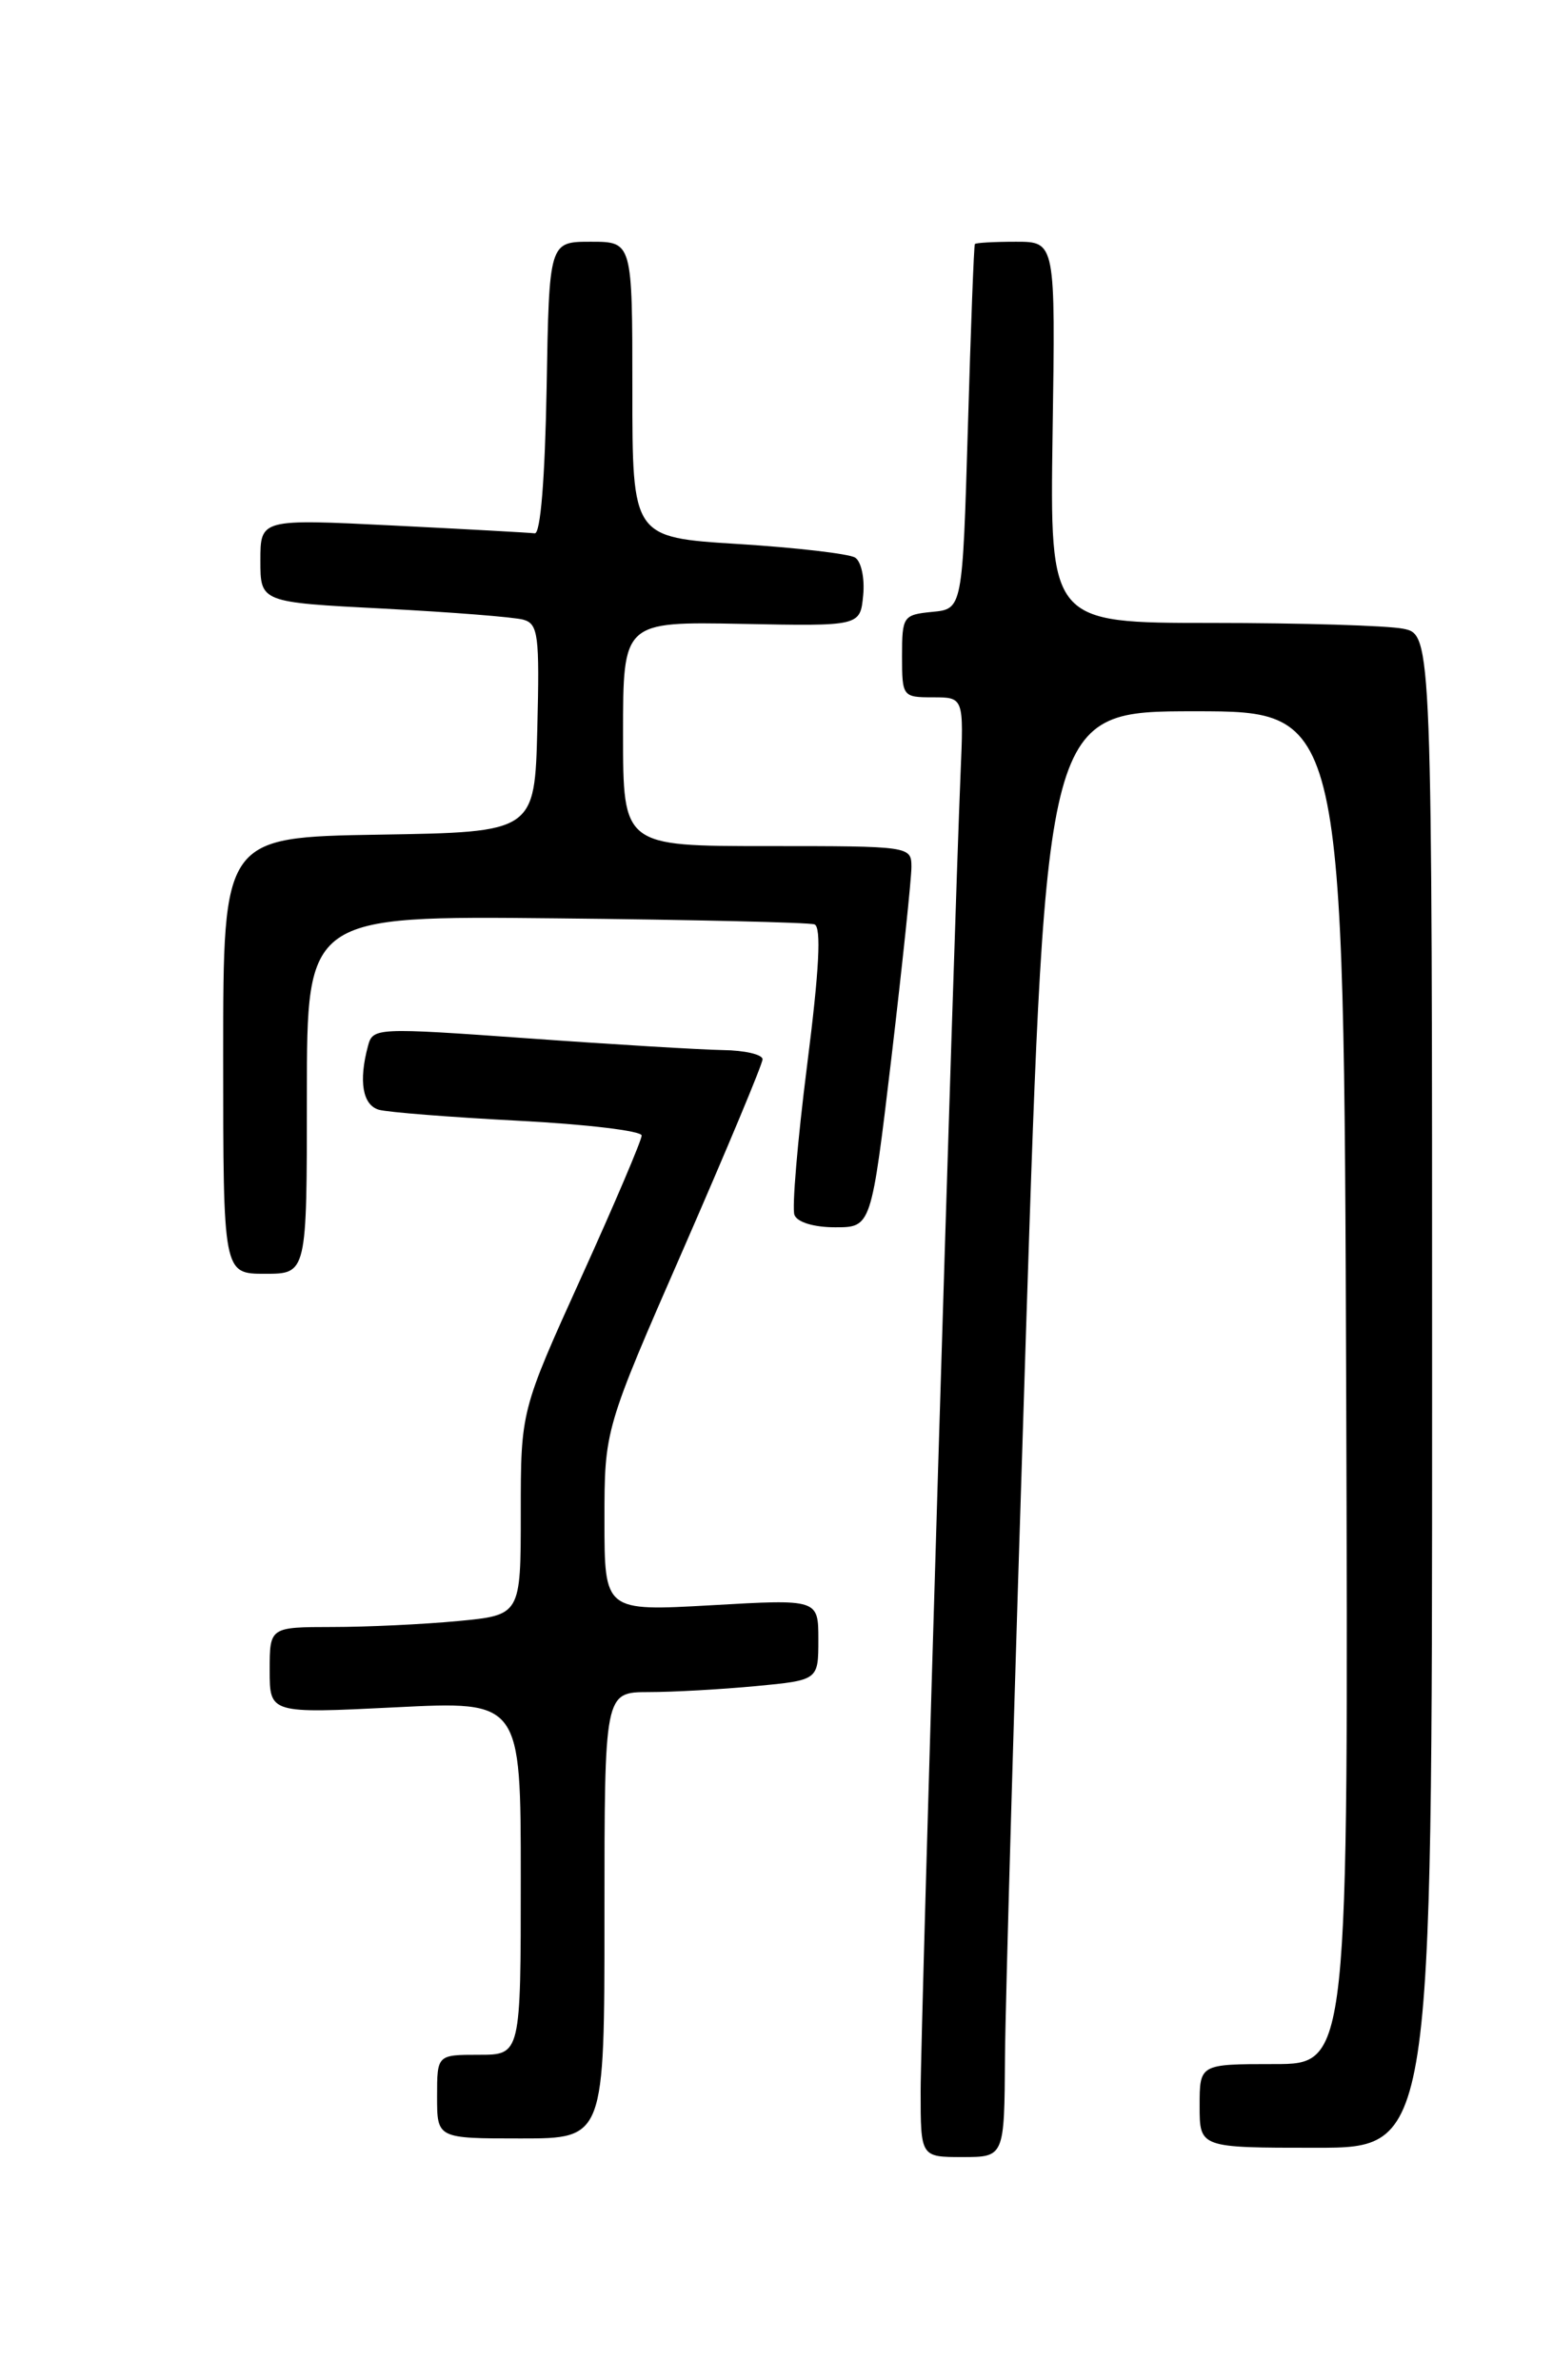 <?xml version="1.0" encoding="UTF-8" standalone="no"?>
<!DOCTYPE svg PUBLIC "-//W3C//DTD SVG 1.1//EN" "http://www.w3.org/Graphics/SVG/1.1/DTD/svg11.dtd" >
<svg xmlns="http://www.w3.org/2000/svg" xmlns:xlink="http://www.w3.org/1999/xlink" version="1.1" viewBox="0 0 167 256">
 <g >
 <path fill="currentColor"
d=" M 108.07 221.25 C 108.11 215.34 109.13 180.35 110.32 143.50 C 112.50 76.50 112.50 76.50 128.50 76.50 C 144.50 76.50 144.50 76.50 144.76 149.25 C 145.01 222.00 145.01 222.00 137.01 222.00 C 129.00 222.00 129.00 222.00 129.00 226.50 C 129.00 231.00 129.00 231.00 141.50 231.00 C 154.00 231.00 154.00 231.00 154.00 149.62 C 154.00 68.25 154.00 68.25 150.88 67.62 C 149.16 67.28 139.91 67.00 130.32 67.00 C 112.89 67.00 112.89 67.00 113.19 46.50 C 113.50 26.00 113.50 26.00 109.25 26.00 C 106.91 26.00 104.92 26.11 104.83 26.25 C 104.73 26.39 104.39 35.27 104.08 46.00 C 103.50 65.50 103.50 65.50 100.25 65.81 C 97.12 66.12 97.00 66.29 97.00 70.56 C 97.00 74.92 97.06 75.00 100.32 75.00 C 103.64 75.00 103.64 75.00 103.29 83.25 C 102.57 100.47 99.00 218.18 99.00 224.93 C 99.00 232.00 99.00 232.00 103.50 232.00 C 108.00 232.00 108.00 232.00 108.07 221.25 Z  M 65.00 206.00 C 65.00 182.00 65.00 182.00 69.75 181.99 C 72.36 181.99 77.54 181.70 81.25 181.35 C 88.00 180.71 88.00 180.71 88.00 176.35 C 88.00 171.99 88.00 171.99 76.50 172.65 C 65.00 173.30 65.00 173.30 65.00 163.52 C 65.00 153.74 65.00 153.74 73.50 134.30 C 78.17 123.60 82.00 114.44 82.00 113.93 C 82.00 113.42 80.09 112.97 77.75 112.94 C 75.41 112.90 65.99 112.34 56.80 111.68 C 40.43 110.51 40.09 110.53 39.57 112.50 C 38.55 116.29 38.99 118.86 40.75 119.36 C 41.71 119.63 48.46 120.16 55.75 120.54 C 63.04 120.92 69.00 121.63 69.00 122.13 C 69.00 122.63 66.08 129.50 62.50 137.39 C 56.00 151.74 56.00 151.74 56.00 162.72 C 56.00 173.71 56.00 173.71 49.25 174.35 C 45.54 174.70 39.46 174.99 35.75 174.99 C 29.00 175.00 29.00 175.00 29.00 179.65 C 29.00 184.30 29.00 184.30 42.50 183.63 C 56.00 182.95 56.00 182.95 56.00 201.97 C 56.00 221.00 56.00 221.00 51.50 221.00 C 47.00 221.00 47.00 221.00 47.00 225.50 C 47.00 230.00 47.00 230.00 56.00 230.00 C 65.00 230.00 65.00 230.00 65.00 206.00 Z  M 33.00 117.75 C 33.00 98.50 33.00 98.50 59.75 98.77 C 74.46 98.92 86.99 99.21 87.58 99.42 C 88.34 99.69 88.10 104.29 86.79 114.58 C 85.76 122.70 85.15 129.94 85.43 130.67 C 85.73 131.46 87.52 132.00 89.82 132.00 C 93.69 132.00 93.69 132.00 95.86 113.75 C 97.04 103.71 98.01 94.49 98.01 93.25 C 98.00 91.01 97.90 91.00 82.50 91.00 C 67.00 91.00 67.00 91.00 67.00 78.93 C 67.00 66.86 67.00 66.86 79.75 67.10 C 92.50 67.35 92.50 67.35 92.82 64.03 C 93.00 62.19 92.61 60.38 91.95 59.97 C 91.29 59.56 85.63 58.90 79.37 58.51 C 68.00 57.80 68.00 57.80 68.00 41.90 C 68.00 26.00 68.00 26.00 63.53 26.00 C 59.05 26.00 59.05 26.00 58.78 41.75 C 58.60 51.52 58.12 57.45 57.50 57.36 C 56.95 57.29 50.09 56.91 42.25 56.52 C 28.00 55.81 28.00 55.81 28.00 60.30 C 28.00 64.78 28.00 64.78 41.25 65.46 C 48.54 65.84 55.30 66.37 56.28 66.65 C 57.88 67.10 58.03 68.33 57.78 78.33 C 57.50 89.50 57.50 89.50 40.75 89.77 C 24.00 90.05 24.00 90.05 24.00 113.52 C 24.00 137.00 24.00 137.00 28.50 137.00 C 33.00 137.00 33.00 137.00 33.00 117.75 Z "/>
</g>
</svg>